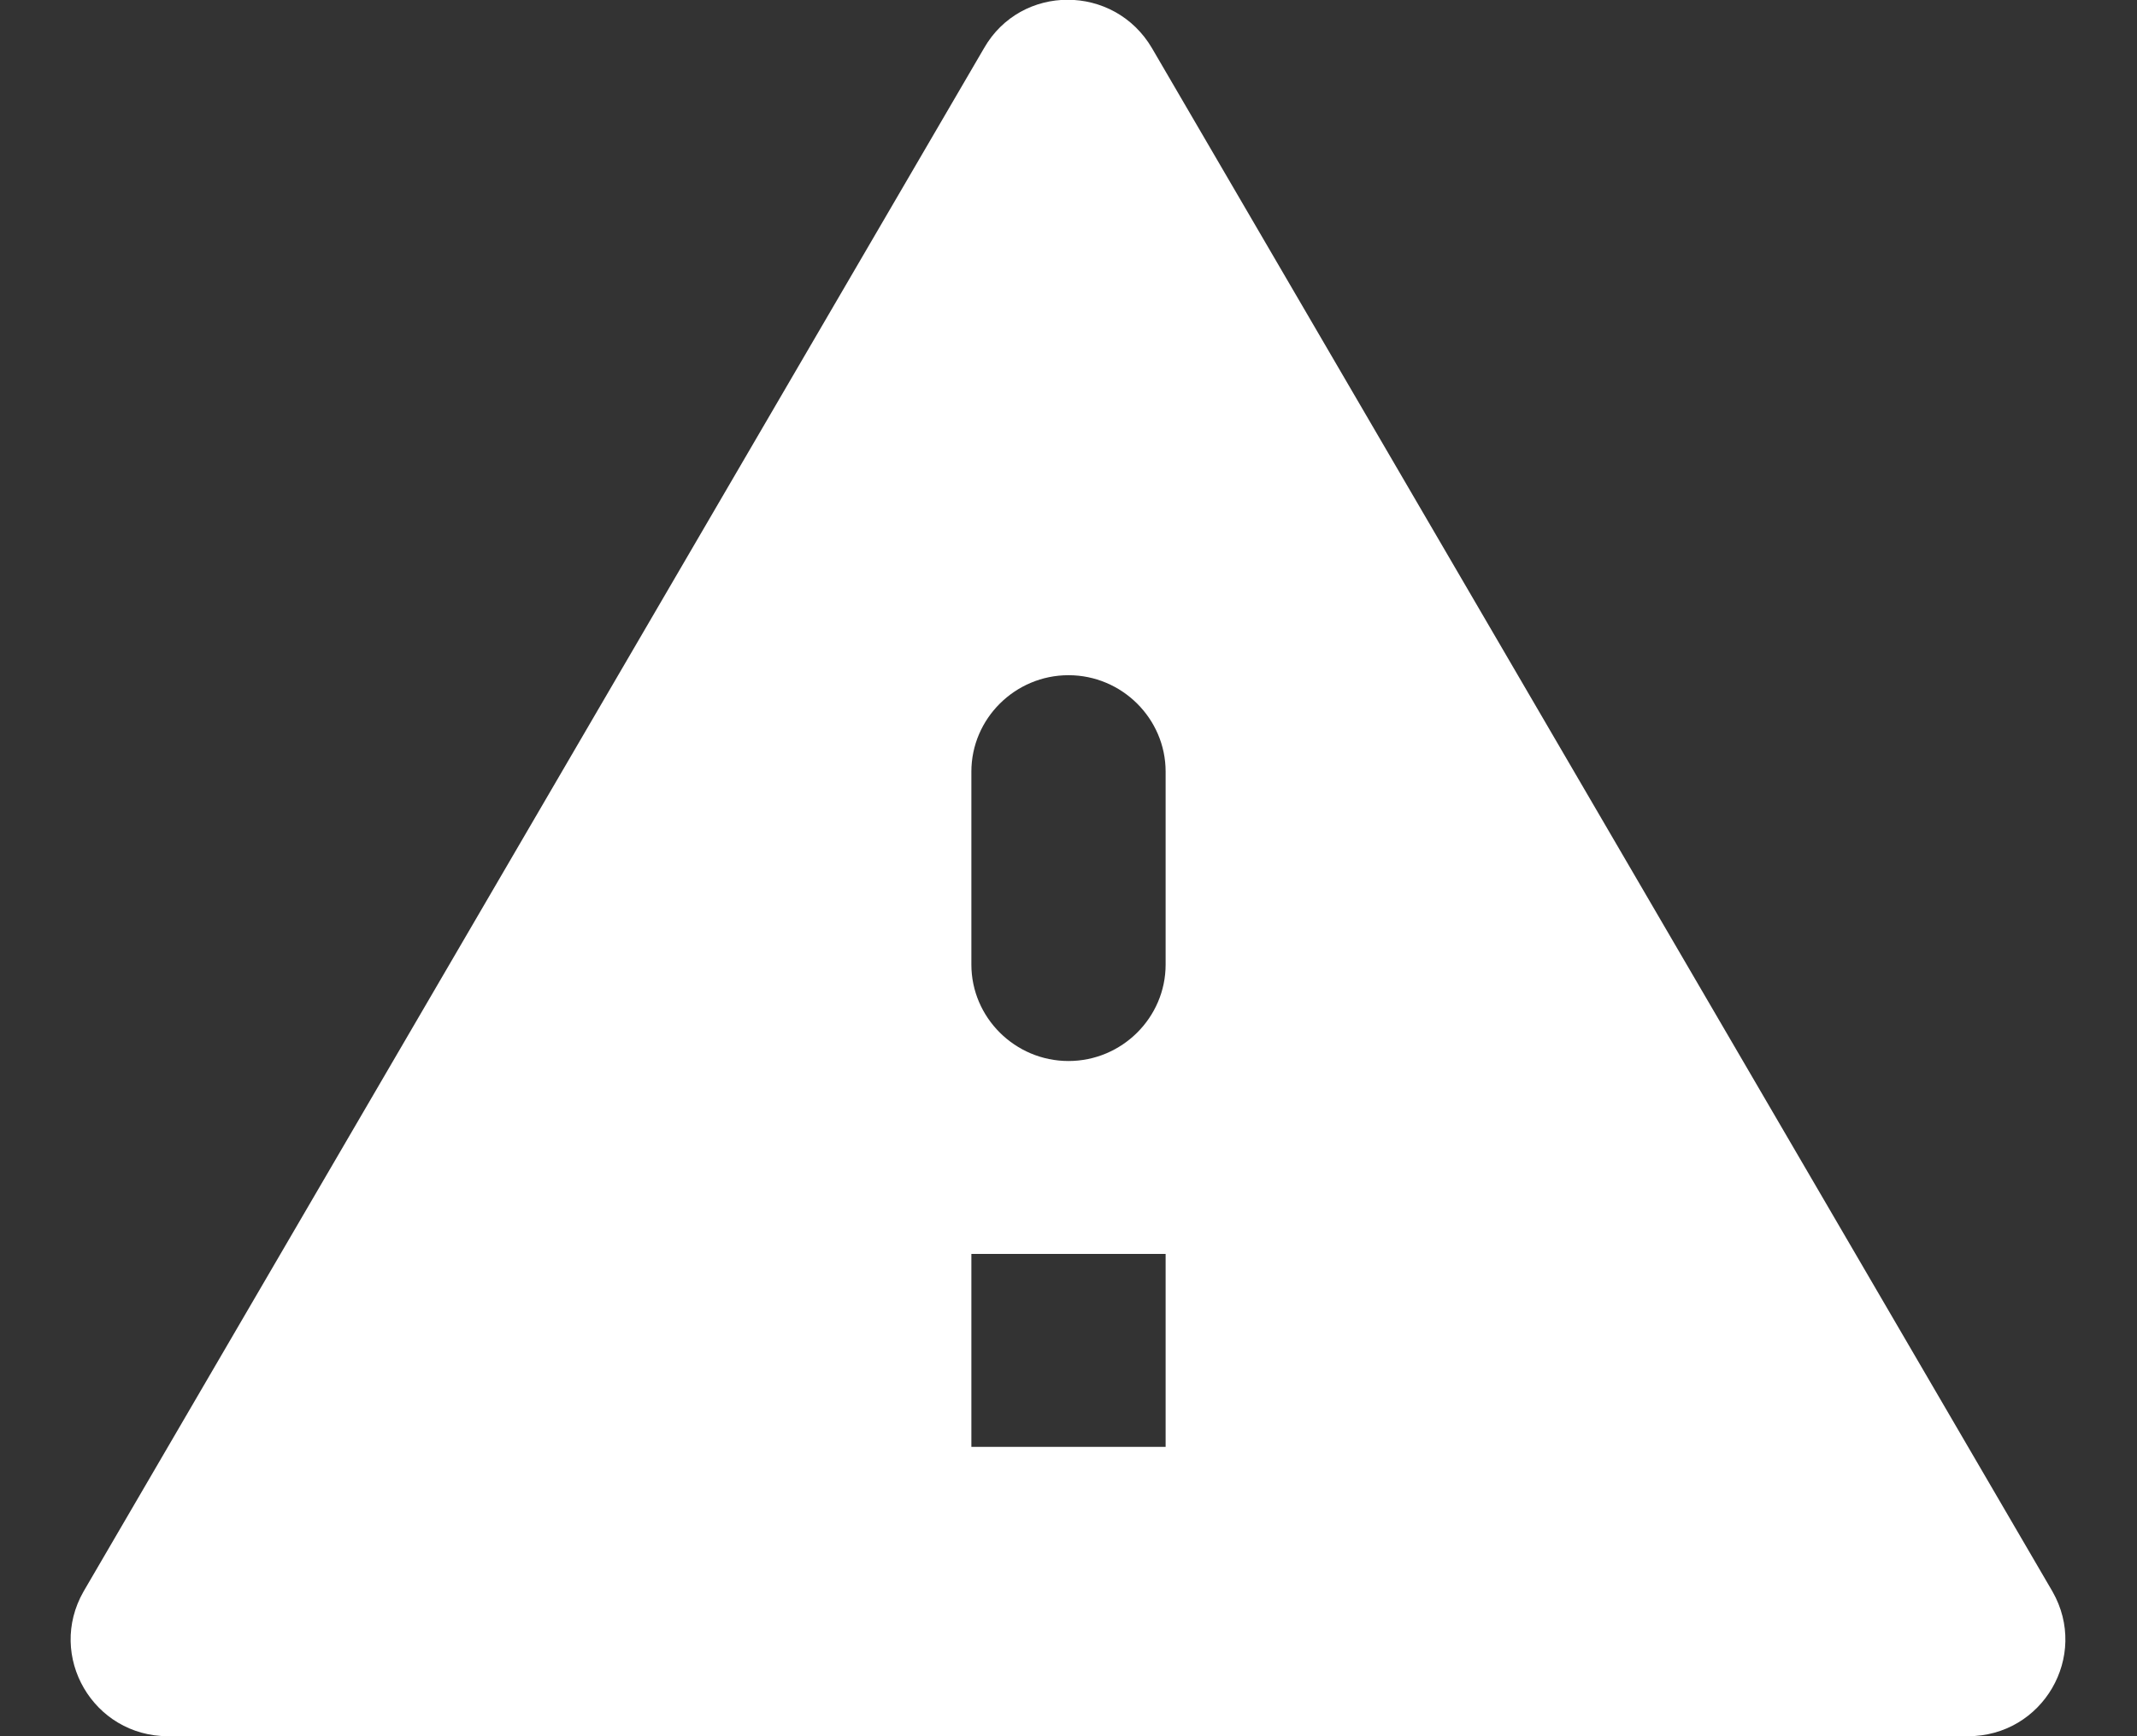 <svg width="80" height="65" viewBox="0 0 80 65" fill="none" xmlns="http://www.w3.org/2000/svg">
<rect x="0" y="0" width="80" height="65" fill="#333333" stroke="none"/>
<g clip-path="url(#clip0_9_186)">
<path fill-rule="evenodd" clip-rule="evenodd" d="M6.291 65H73.673C76.473 65 78.218 62.003 76.836 59.583L43.127 1.806C41.709 -0.614 38.218 -0.614 36.836 1.806L3.127 59.583C1.745 62.003 3.491 65 6.291 65ZM43.636 54.167H36.364V46.944H43.636V54.167ZM40 39.722C38 39.722 36.364 38.097 36.364 36.111V28.889C36.364 26.903 38 25.278 40 25.278C42 25.278 43.636 26.903 43.636 28.889V36.111C43.636 38.097 42 39.722 40 39.722Z" fill="white"/>
</g>
<defs>
<clipPath id="clip0_9_186">
<rect width="80" height="65" fill="white"/>
</clipPath>
</defs>
</svg>
